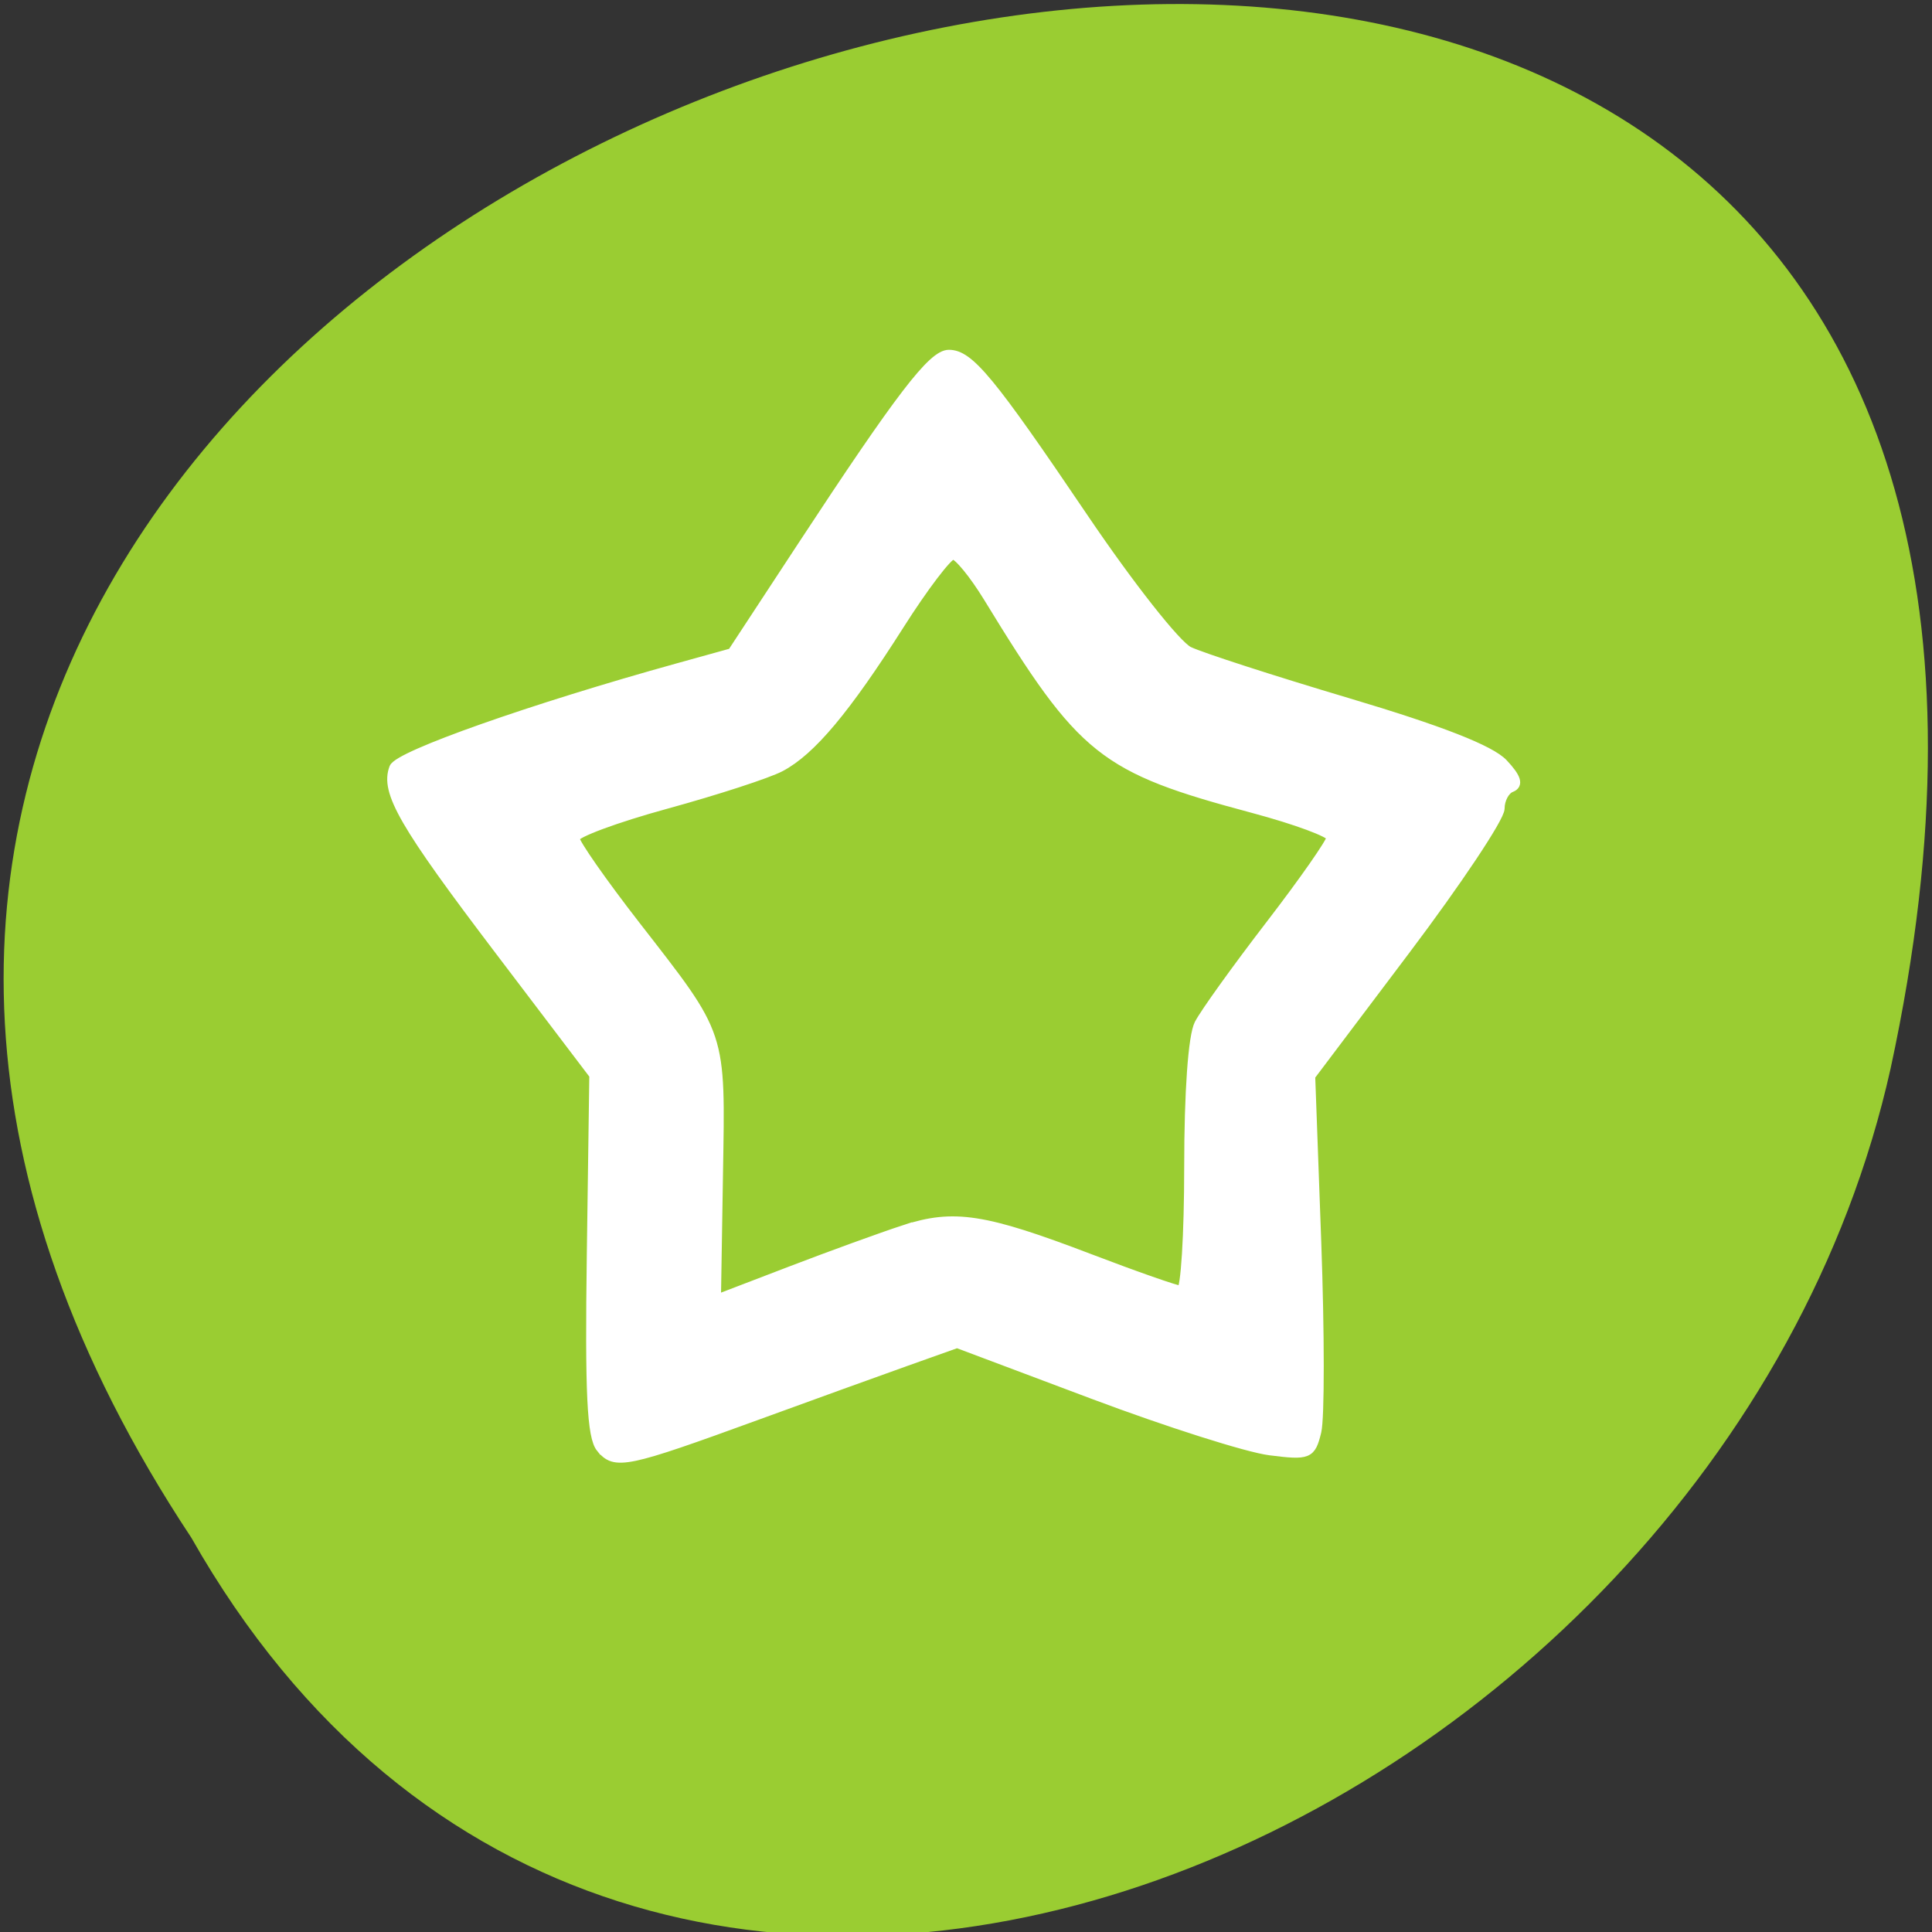 <svg xmlns="http://www.w3.org/2000/svg" viewBox="0 0 256 256"><rect x="0" y="0" width="256" height="256" fill="#333333" stroke="none"/><g transform="matrix(1 0 0 0.996 0 -791.9)" style="color:#000"><g transform="matrix(-0.996 0 0 1.004 255.46 -3.933)" style="fill:#9acd32"><path d="m 231.03 999.59 c 127.95 -192.46 -280.09 -311 -226.07 -62.2 23.02 102.82 167.39 165.22 226.07 62.2 z"/><path d="m 125.84 850.43 c -0.138 0.002 -0.277 0.011 -0.414 0.024 -1.45 0.051 -2.843 0.714 -3.579 1.704 l -20.866 28.658 l -20.891 28.658 c -0.755 1.048 -0.749 2.415 0.016 3.459 0.765 1.044 2.259 1.726 3.783 1.728 h 23.25 v 65.16 c 0 4.36 3.529 7.865 7.889 7.865 h 21.232 c 4.36 0 7.889 -3.504 7.889 -7.865 v -65.16 h 23.25 c 1.524 -0.001 3.02 -0.683 3.783 -1.728 0.765 -1.044 0.771 -2.41 0.016 -3.459 l -20.891 -28.658 l -20.866 -28.658 c -0.733 -1 -2.14 -1.679 -3.604 -1.729 z"/><path d="m 125.83 850.43 c -0.138 0.002 -0.279 0.014 -0.417 0.028 -1.45 0.051 -2.847 0.732 -3.584 1.722 l -20.864 28.642 l -20.891 28.67 c -0.755 1.048 -0.737 2.401 0.028 3.445 0.765 1.044 2.254 1.721 3.778 1.722 h 23.25 v 65.17 c 0 4.36 3.53 7.862 7.89 7.862 h 10.862 v -137.27 c -0.018 -0.001 -0.037 0.001 -0.055 0 z"/></g><path d="m 79.59 987.74 c -1.218 -1.505 -1.496 -7.299 -1.239 -25.785 l 0.332 -23.844 l -12.476 -16.502 c -12.767 -16.886 -15.235 -21.17 -14.03 -24.38 c 0.628 -1.677 18.353 -7.95 37.648 -13.323 l 7.16 -1.994 l 9.222 -14.11 c 13.08 -20.01 17.339 -25.59 19.52 -25.59 2.73 0 5.51 3.382 17.885 21.756 6.077 9.02 12.291 16.938 13.916 17.726 1.615 0.783 11.09 3.86 21.05 6.837 12.267 3.666 18.928 6.28 20.629 8.098 1.764 1.885 2.074 2.852 1.039 3.248 -0.81 0.31 -1.473 1.551 -1.473 2.758 0 1.207 -5.647 9.714 -12.549 18.904 l -12.549 16.71 l 0.8 22.03 c 0.44 12.12 0.444 23.489 0.008 25.27 -0.749 3.062 -1.084 3.199 -6.227 2.545 -2.989 -0.38 -13.537 -3.749 -23.439 -7.486 l -18 -6.795 l -6.751 2.413 c -3.713 1.327 -12.586 4.55 -19.718 7.161 -17.474 6.399 -18.855 6.688 -20.751 4.346 z m 40.2 -29.08 c 6.593 -2.16 10.638 -1.53 24.62 3.832 6.085 2.334 11.522 4.243 12.08 4.243 0.56 0 1.018 -7.38 1.018 -16.4 0 -9.998 0.528 -17.43 1.353 -19.04 0.744 -1.452 4.988 -7.385 9.43 -13.184 4.443 -5.799 8.08 -11.03 8.08 -11.615 0 -0.589 -4.641 -2.317 -10.314 -3.84 -19.959 -5.357 -22.58 -7.449 -35.13 -28.06 -1.909 -3.134 -4 -5.692 -4.65 -5.685 -0.648 0.007 -3.831 4.203 -7.07 9.324 -7.138 11.277 -11.717 16.76 -15.794 18.915 -1.687 0.891 -8.504 3.117 -15.15 4.946 -6.645 1.829 -12.08 3.852 -12.08 4.496 0 0.644 3.637 5.871 8.08 11.615 11.566 14.945 11.249 13.986 10.94 33.1 l -0.269 16.612 l 9.778 -3.763 c 5.378 -2.07 12.165 -4.545 15.08 -5.501 z" style="fill:#fff;stroke:#fff;stroke-width:1.191"/></g></svg>